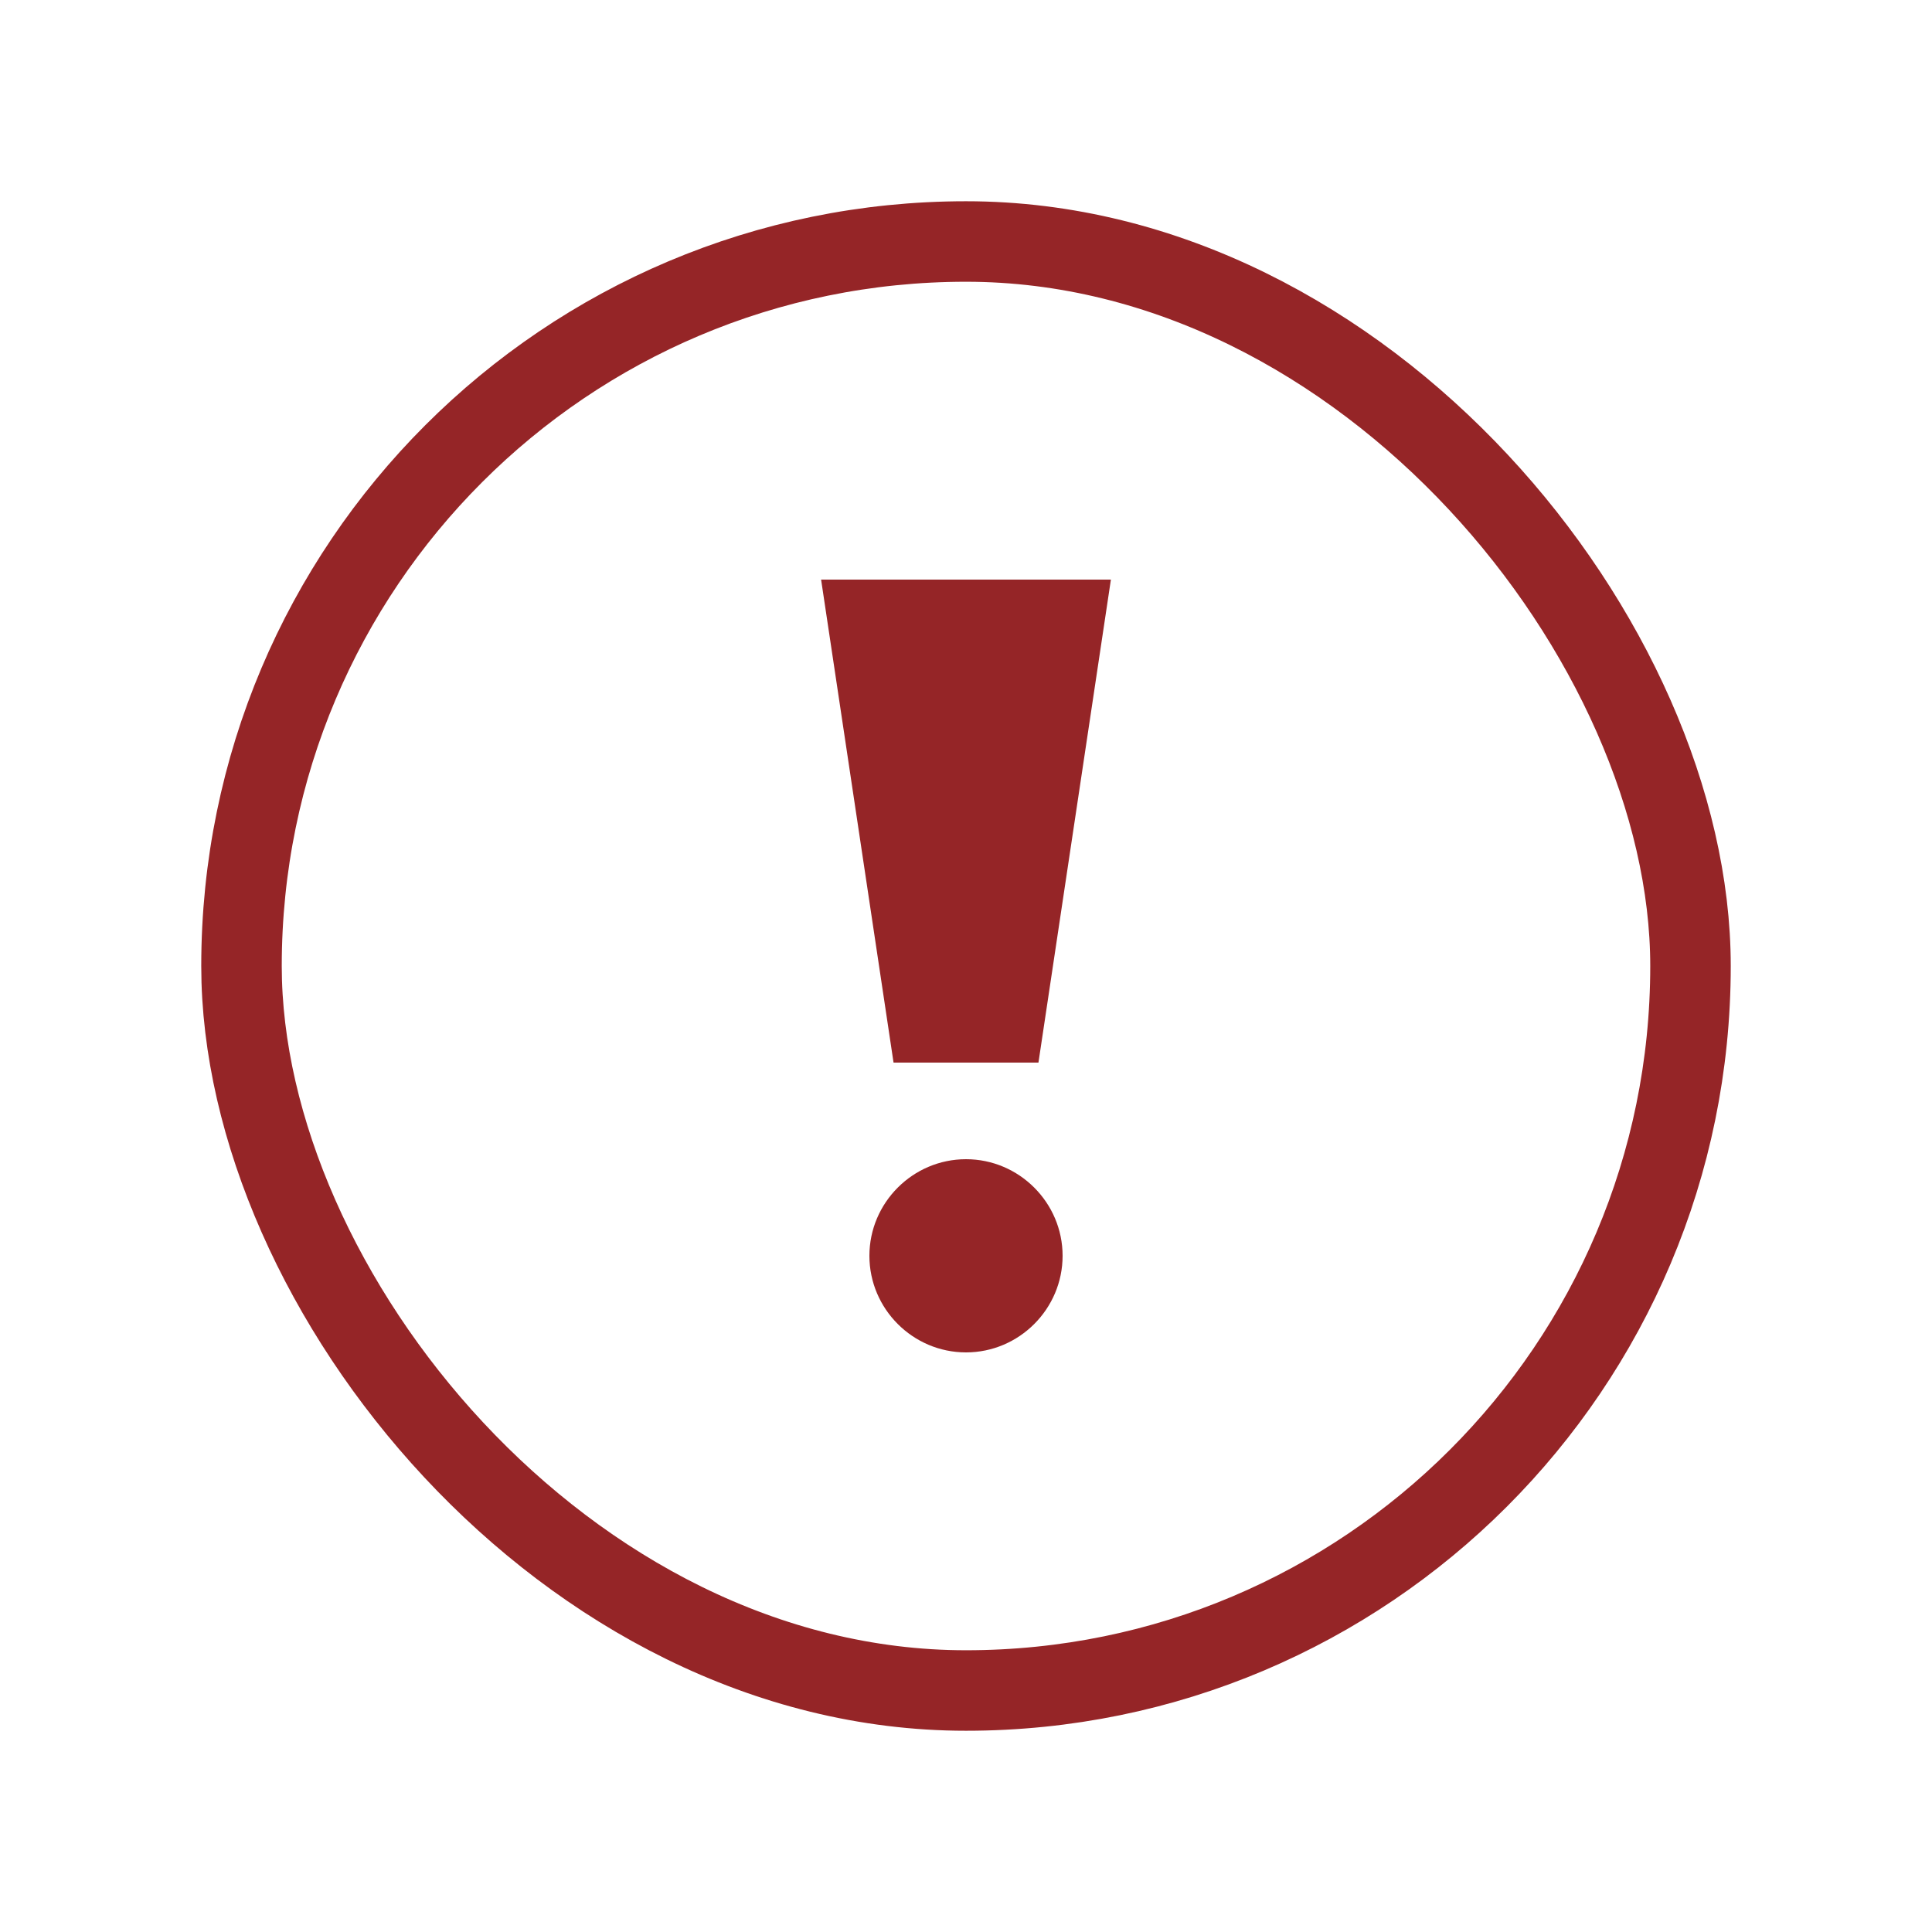 <?xml version="1.0" encoding="UTF-8"?>
<!DOCTYPE svg PUBLIC "-//W3C//DTD SVG 1.1//EN" "http://www.w3.org/Graphics/SVG/1.1/DTD/svg11.dtd">
<svg version="1.1" xmlns="http://www.w3.org/2000/svg" xmlns:xlink="http://www.w3.org/1999/xlink" width="24" height="24"  xml:space="preserve" id="overriddenWarning">
    <!-- Generated by PaintCode - http://www.paintcodeapp.com -->
    <g id="overriddenWarning-group" transform="translate(1, 1) scale(2, 2)" >
        <rect id="overriddenWarning-rectangle2" stroke="rgb(149, 37, 39)" stroke-width="0.5" stroke-miterlimit="10" fill="none" x="1" y="1" width="9" height="9" rx="4.5" />
    </g>
    <g id="overriddenWarning-group2" transform="translate(6, 6) scale(1.2, 1.2)" >
        <path id="overriddenWarning-bezier" stroke="none" fill="rgb(149, 37, 39)" d="M 6,8 C 6,8.55 5.55,9 5,9 4.45,9 4,8.55 4,8 4,7.45 4.45,7 5,7 5.55,7 6,7.45 6,8 Z M 4.25,6 L 5.75,6 6.5,1 3.5,1 4.25,6 Z M 4.25,6" />
    </g>
</svg>

